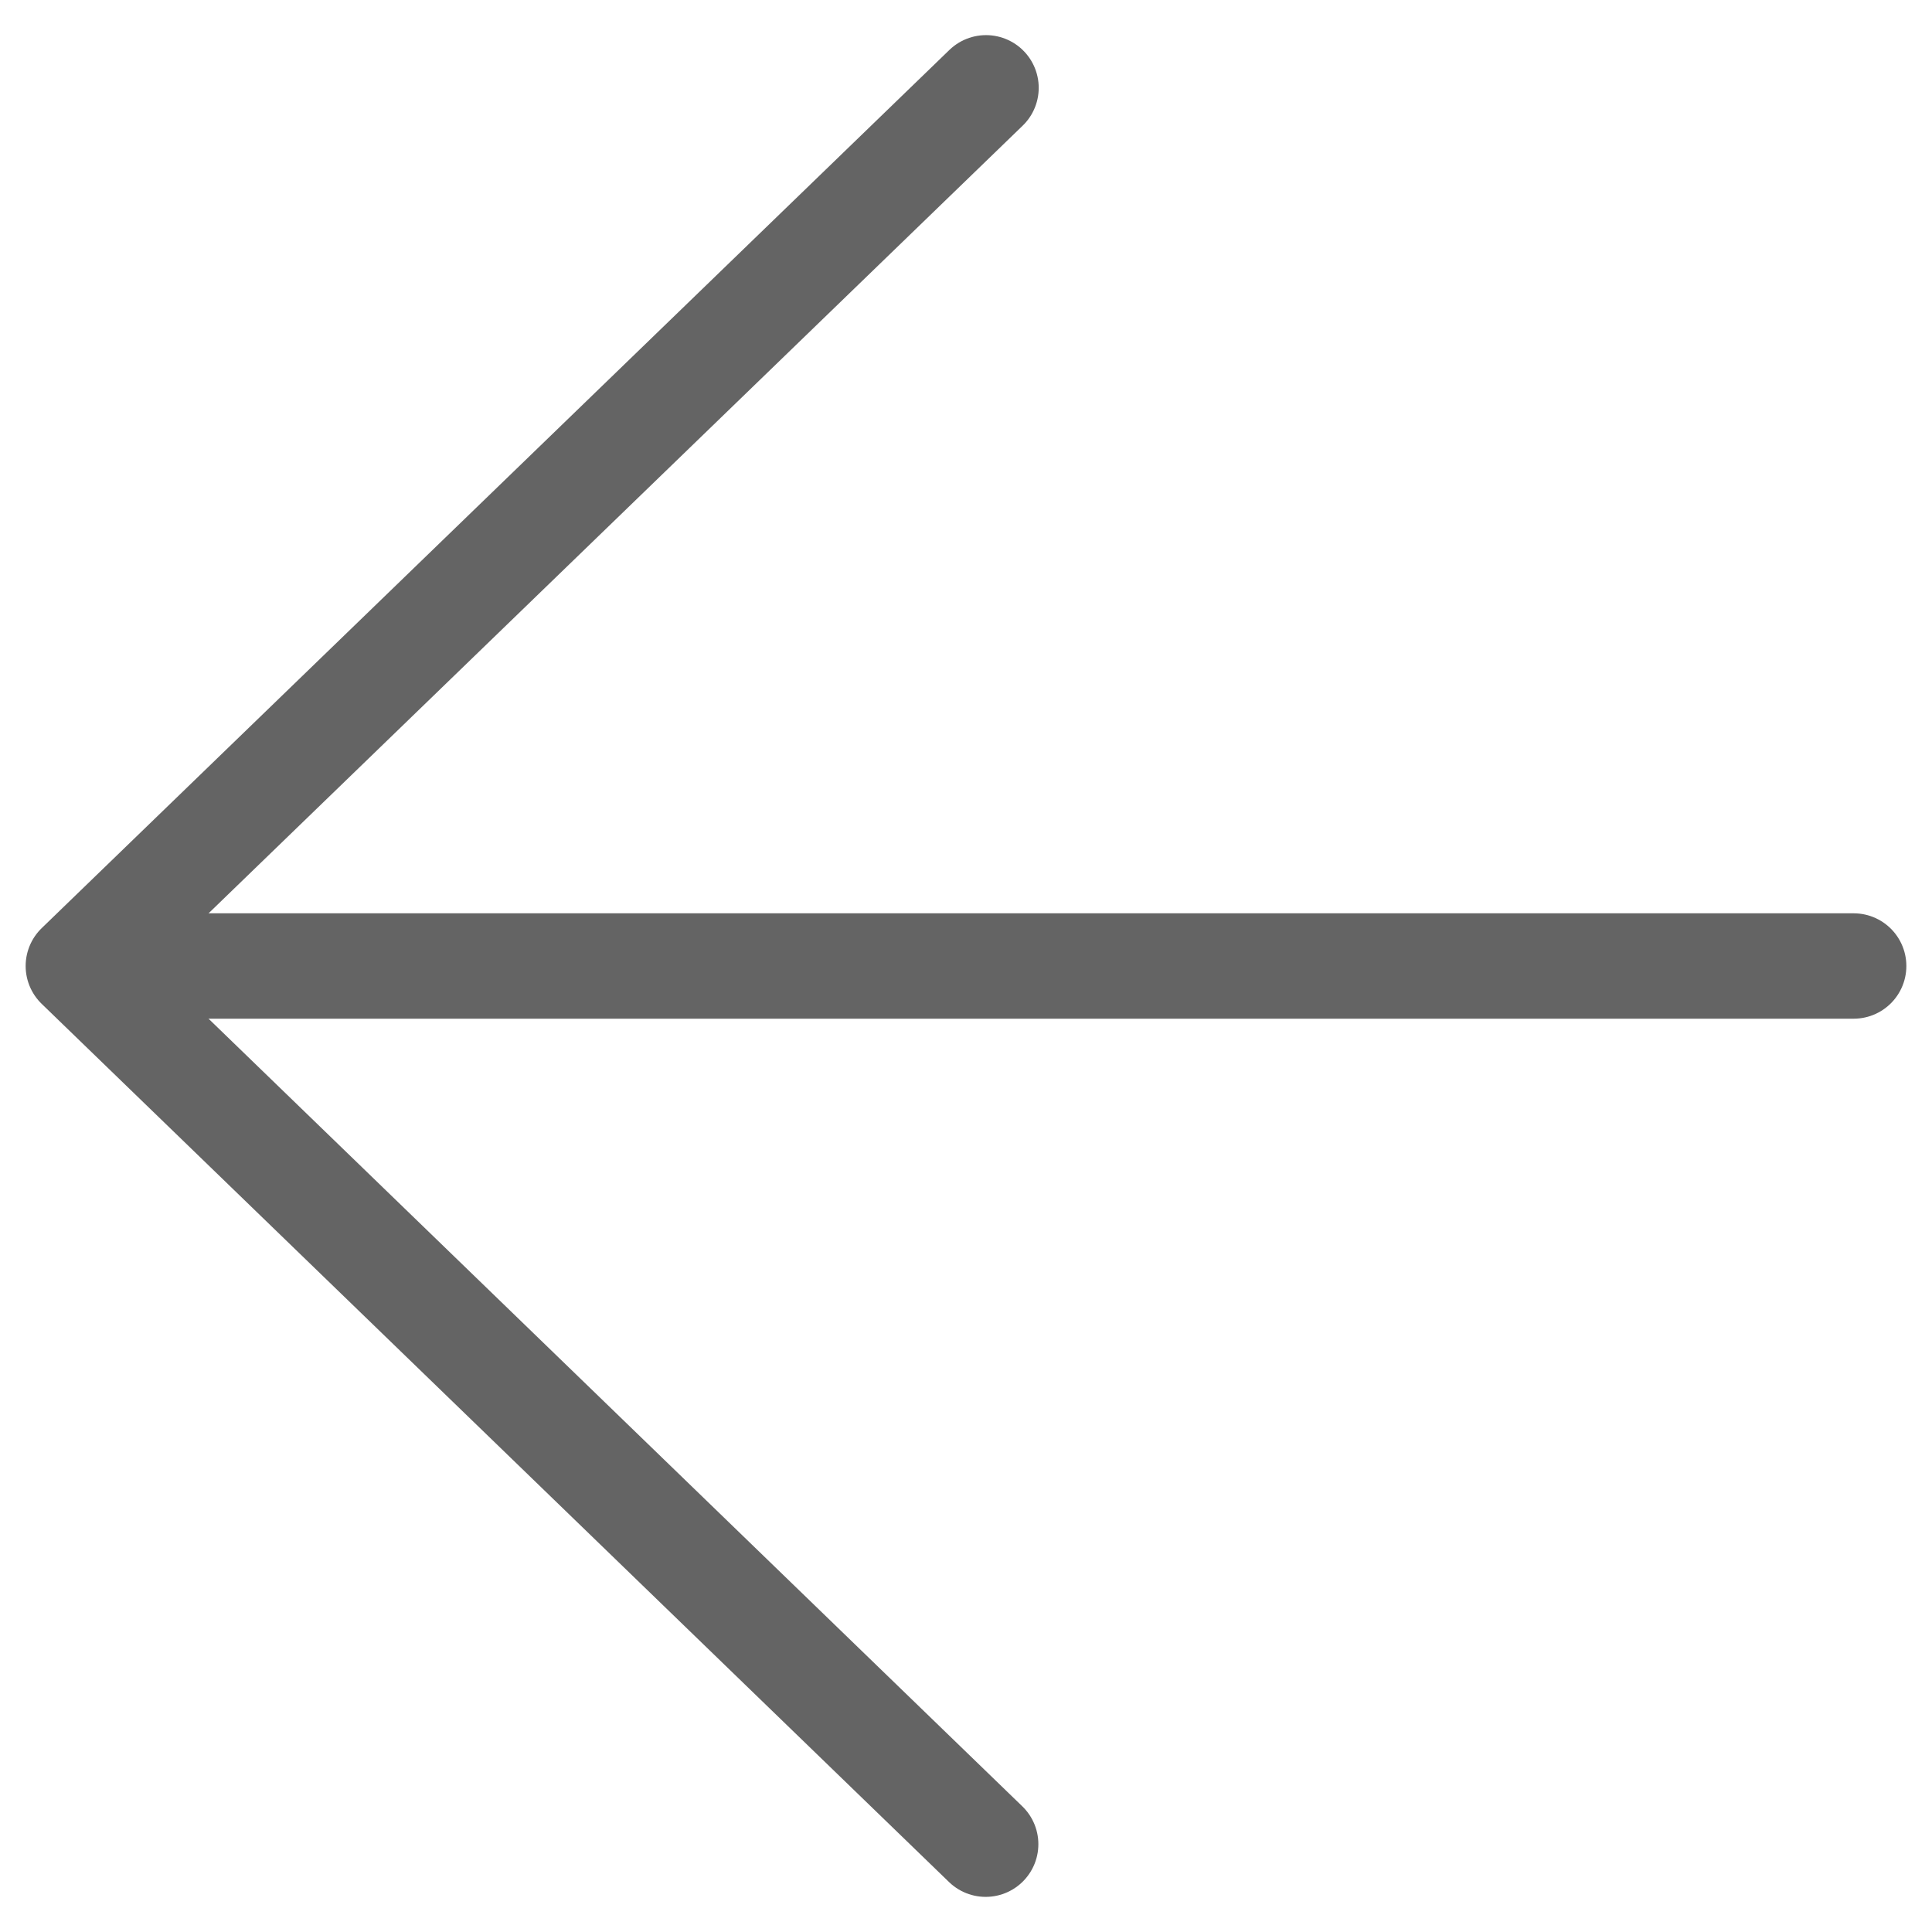 <?xml version="1.0" encoding="UTF-8"?><svg id="Layer_1" xmlns="http://www.w3.org/2000/svg" width="55" height="55" viewBox="0 0 55 55"><defs><style>.cls-1{fill:none;stroke:#646464;stroke-linecap:round;stroke-linejoin:round;stroke-width:3px;}</style></defs><path class="cls-1" d="M52.77,27.5H2.6"/><path class="cls-1" d="M28.07,2.5L2.23,27.5l25.83,25"/></svg>